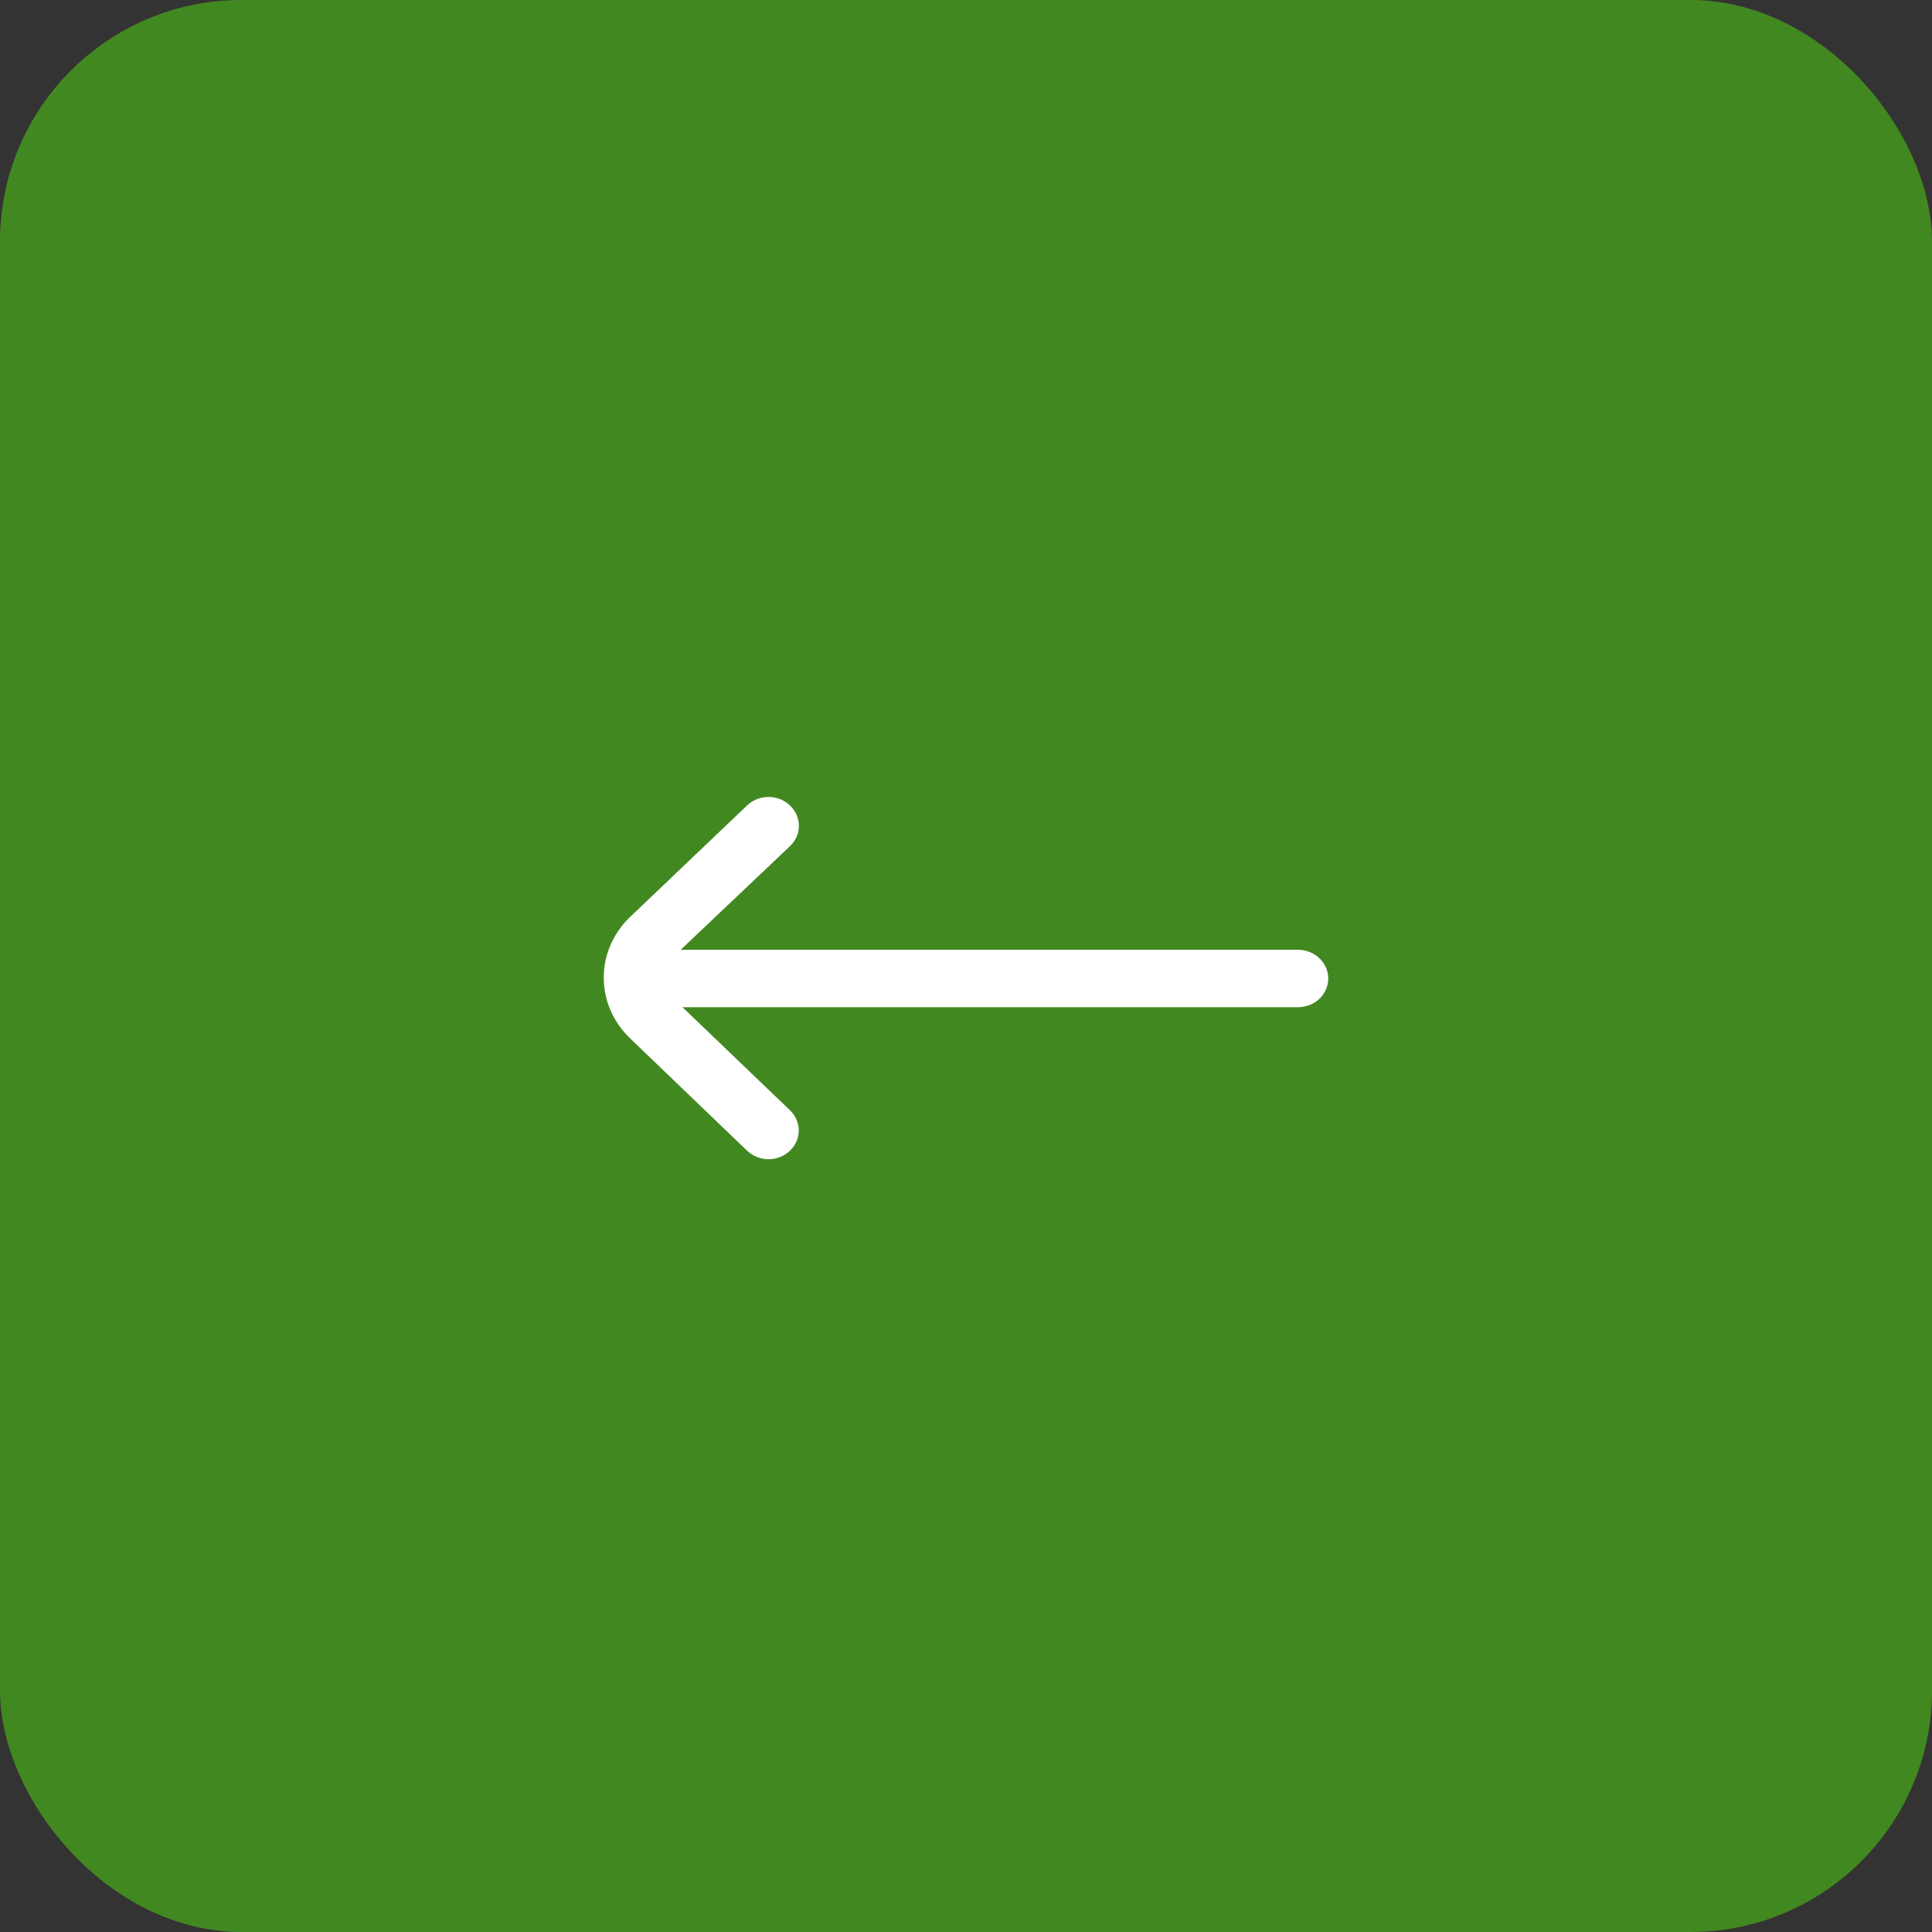 <svg width="80" height="80" viewBox="0 0 80 80" fill="none" xmlns="http://www.w3.org/2000/svg">
<rect x="0" y="0" width="80" height="80" fill="#333333" stroke="none"/>
<rect width="80" height="80" rx="10" fill="#428821"/>
<path d="M26.097 43.002L30.935 47.648C31.051 47.76 31.189 47.848 31.342 47.909C31.494 47.969 31.657 48 31.823 48C31.988 48 32.151 47.969 32.303 47.909C32.456 47.848 32.594 47.76 32.71 47.648V47.648C32.943 47.426 33.074 47.125 33.074 46.811C33.074 46.497 32.943 46.195 32.71 45.973L28.26 41.706H53.75C54.081 41.706 54.399 41.581 54.634 41.358C54.868 41.135 55 40.833 55 40.518V40.518C55 40.203 54.868 39.9 54.634 39.678C54.399 39.455 54.081 39.329 53.75 39.329H28.185L32.71 35.039C32.827 34.929 32.92 34.797 32.984 34.652C33.047 34.508 33.08 34.352 33.08 34.195C33.08 34.038 33.047 33.883 32.984 33.738C32.92 33.593 32.827 33.462 32.71 33.352C32.594 33.24 32.456 33.152 32.303 33.091C32.151 33.031 31.988 33 31.823 33C31.657 33 31.494 33.031 31.342 33.091C31.189 33.152 31.051 33.24 30.935 33.352L26.097 37.963C25.395 38.631 25 39.537 25 40.482C25 41.427 25.395 42.333 26.097 43.002V43.002Z" fill="white"/>
</svg>
